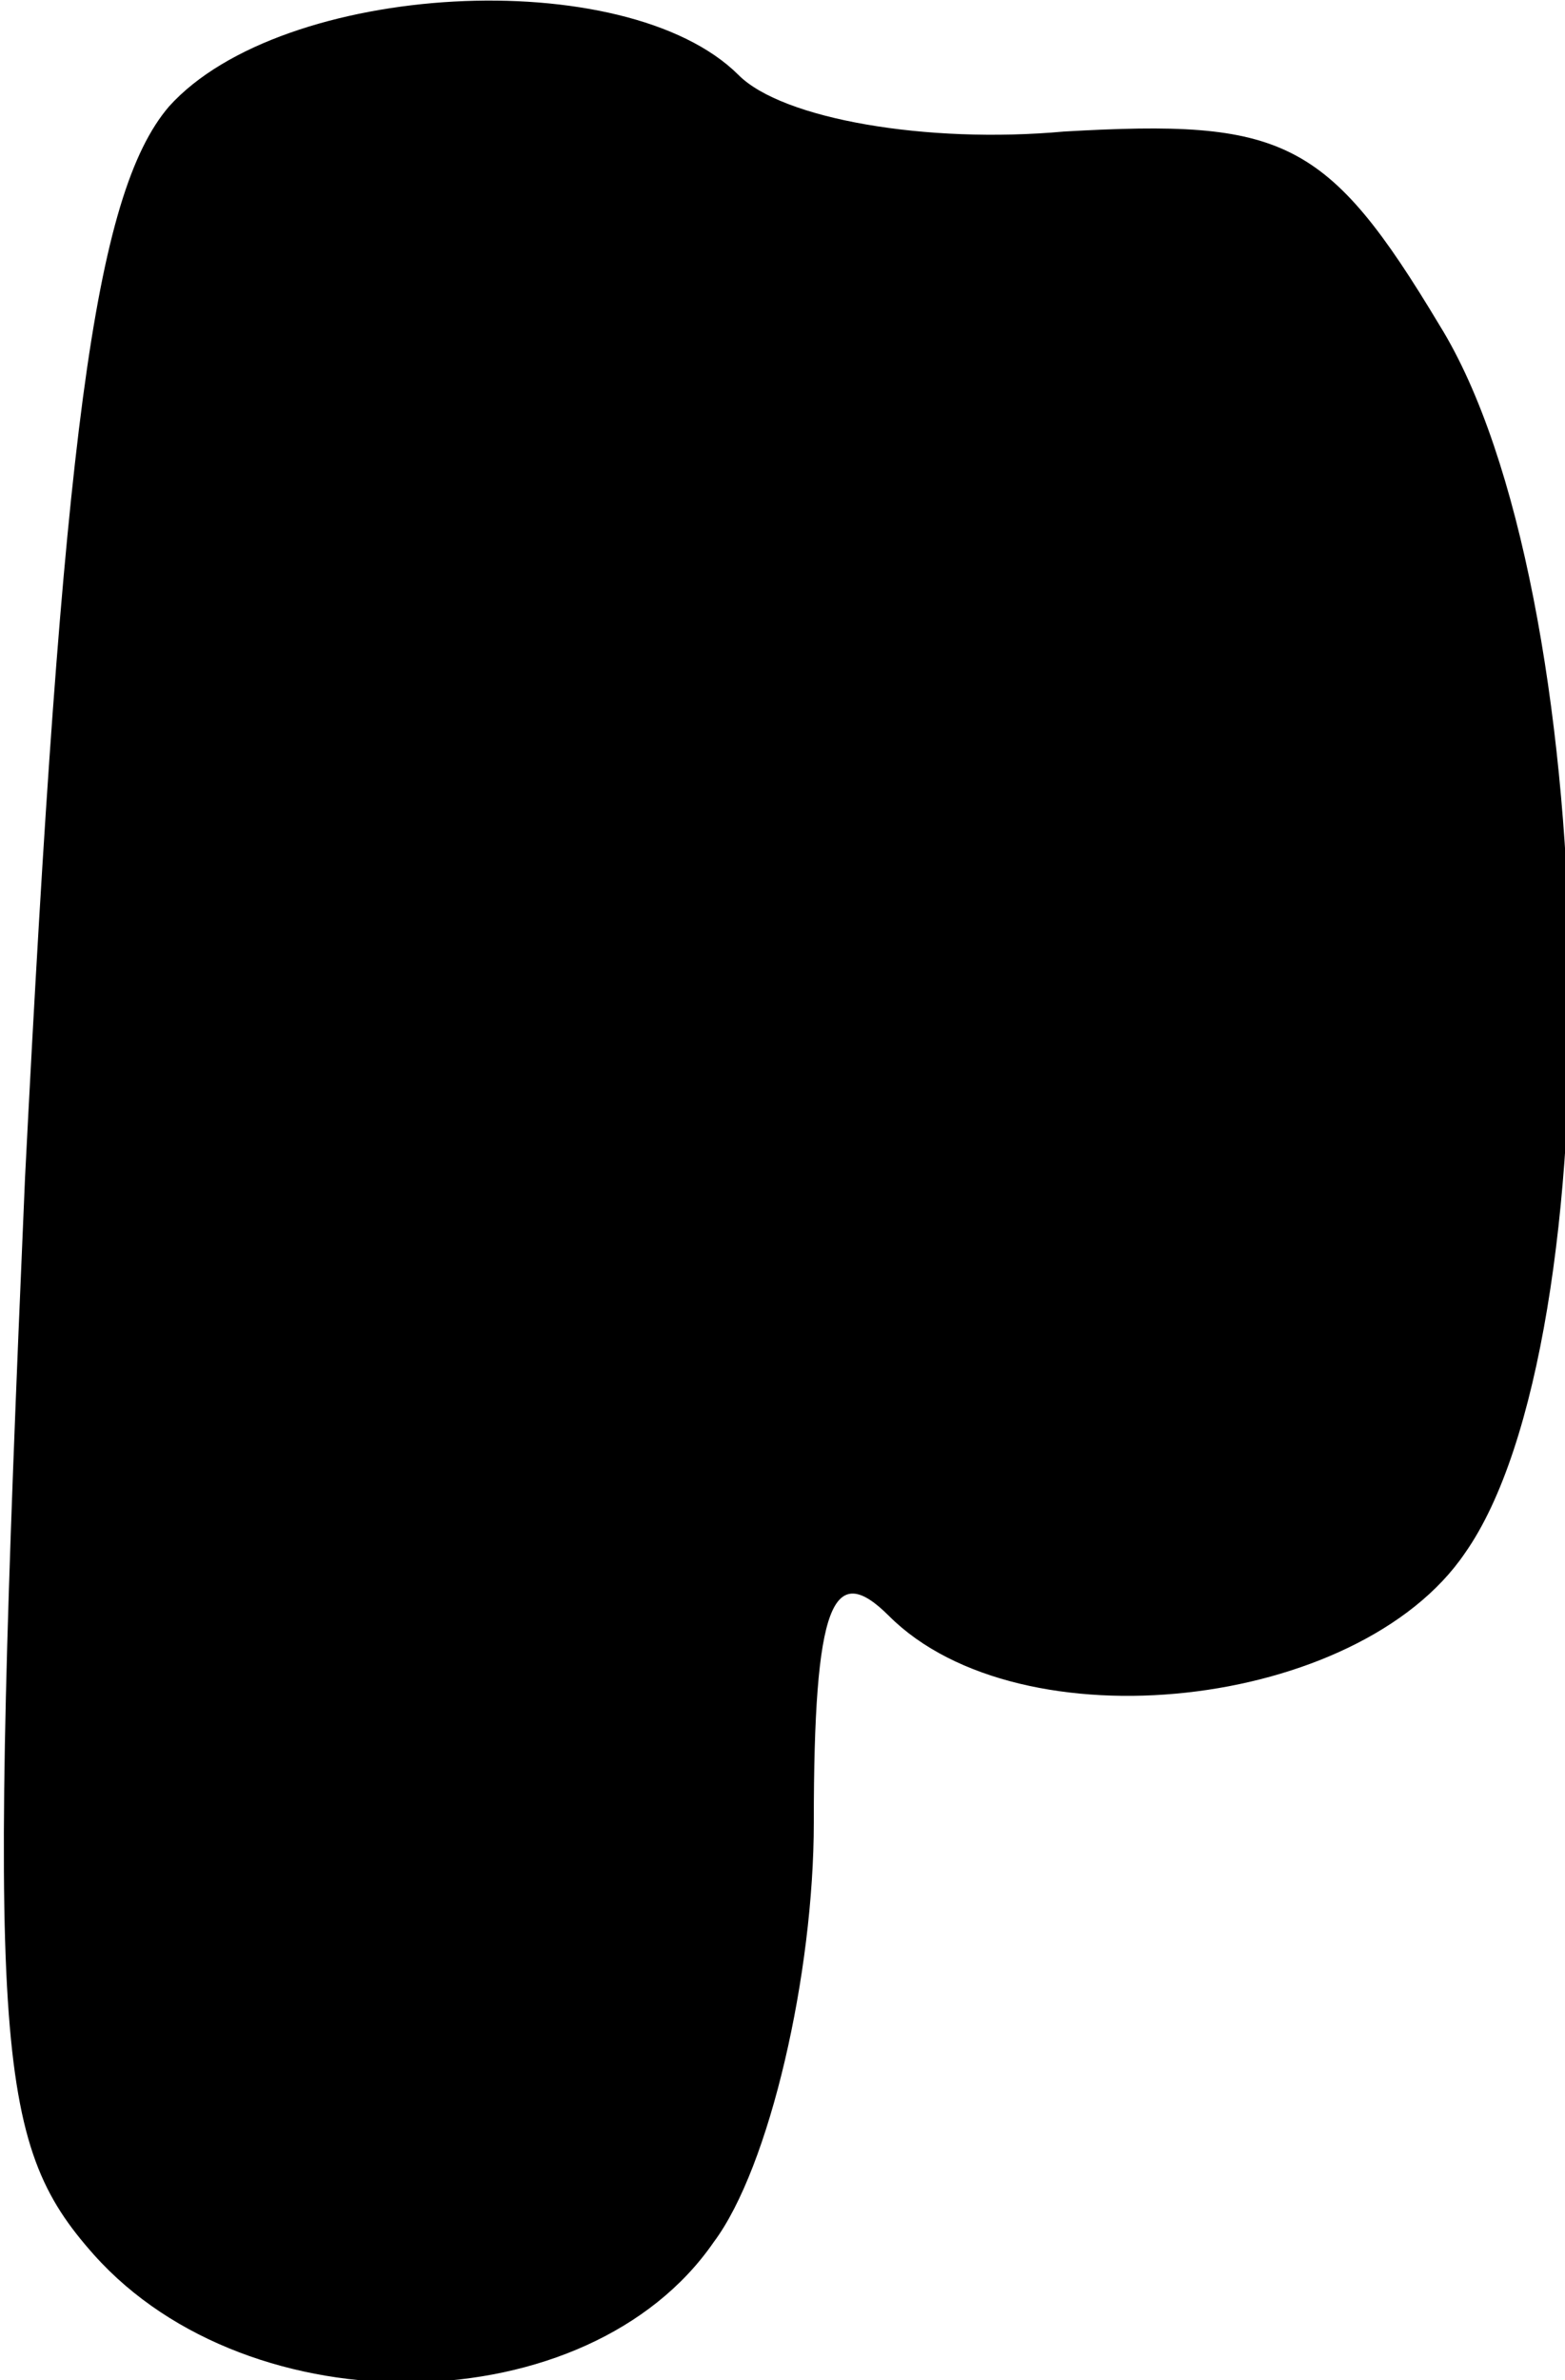 <?xml version="1.0" standalone="no"?>
<!DOCTYPE svg PUBLIC "-//W3C//DTD SVG 20010904//EN"
 "http://www.w3.org/TR/2001/REC-SVG-20010904/DTD/svg10.dtd">
<svg version="1.0" xmlns="http://www.w3.org/2000/svg"
 width="25pt" height="38pt" viewBox="0 0 25 38"
 preserveAspectRatio="xMidYMid meet">
<g transform="translate(0,38) scale(0.1,-0.1)"
fill="#000000" stroke="none">
<path fill="#000000" stroke="none" d="M27 363 c-12 -14 -17 -53 -23 -171 -6
-139 -5 -154 11 -172 25 -28 79 -27 99 2 9 12 16 43 16 67 0 35 3 42 12 33 21
-21 75 -15 92 10 24 34 22 154 -4 196 -18 30 -25 33 -60 31 -22 -2 -45 2 -52
9 -18 18 -73 15 -91 -5z"/>
</g>
</svg>
